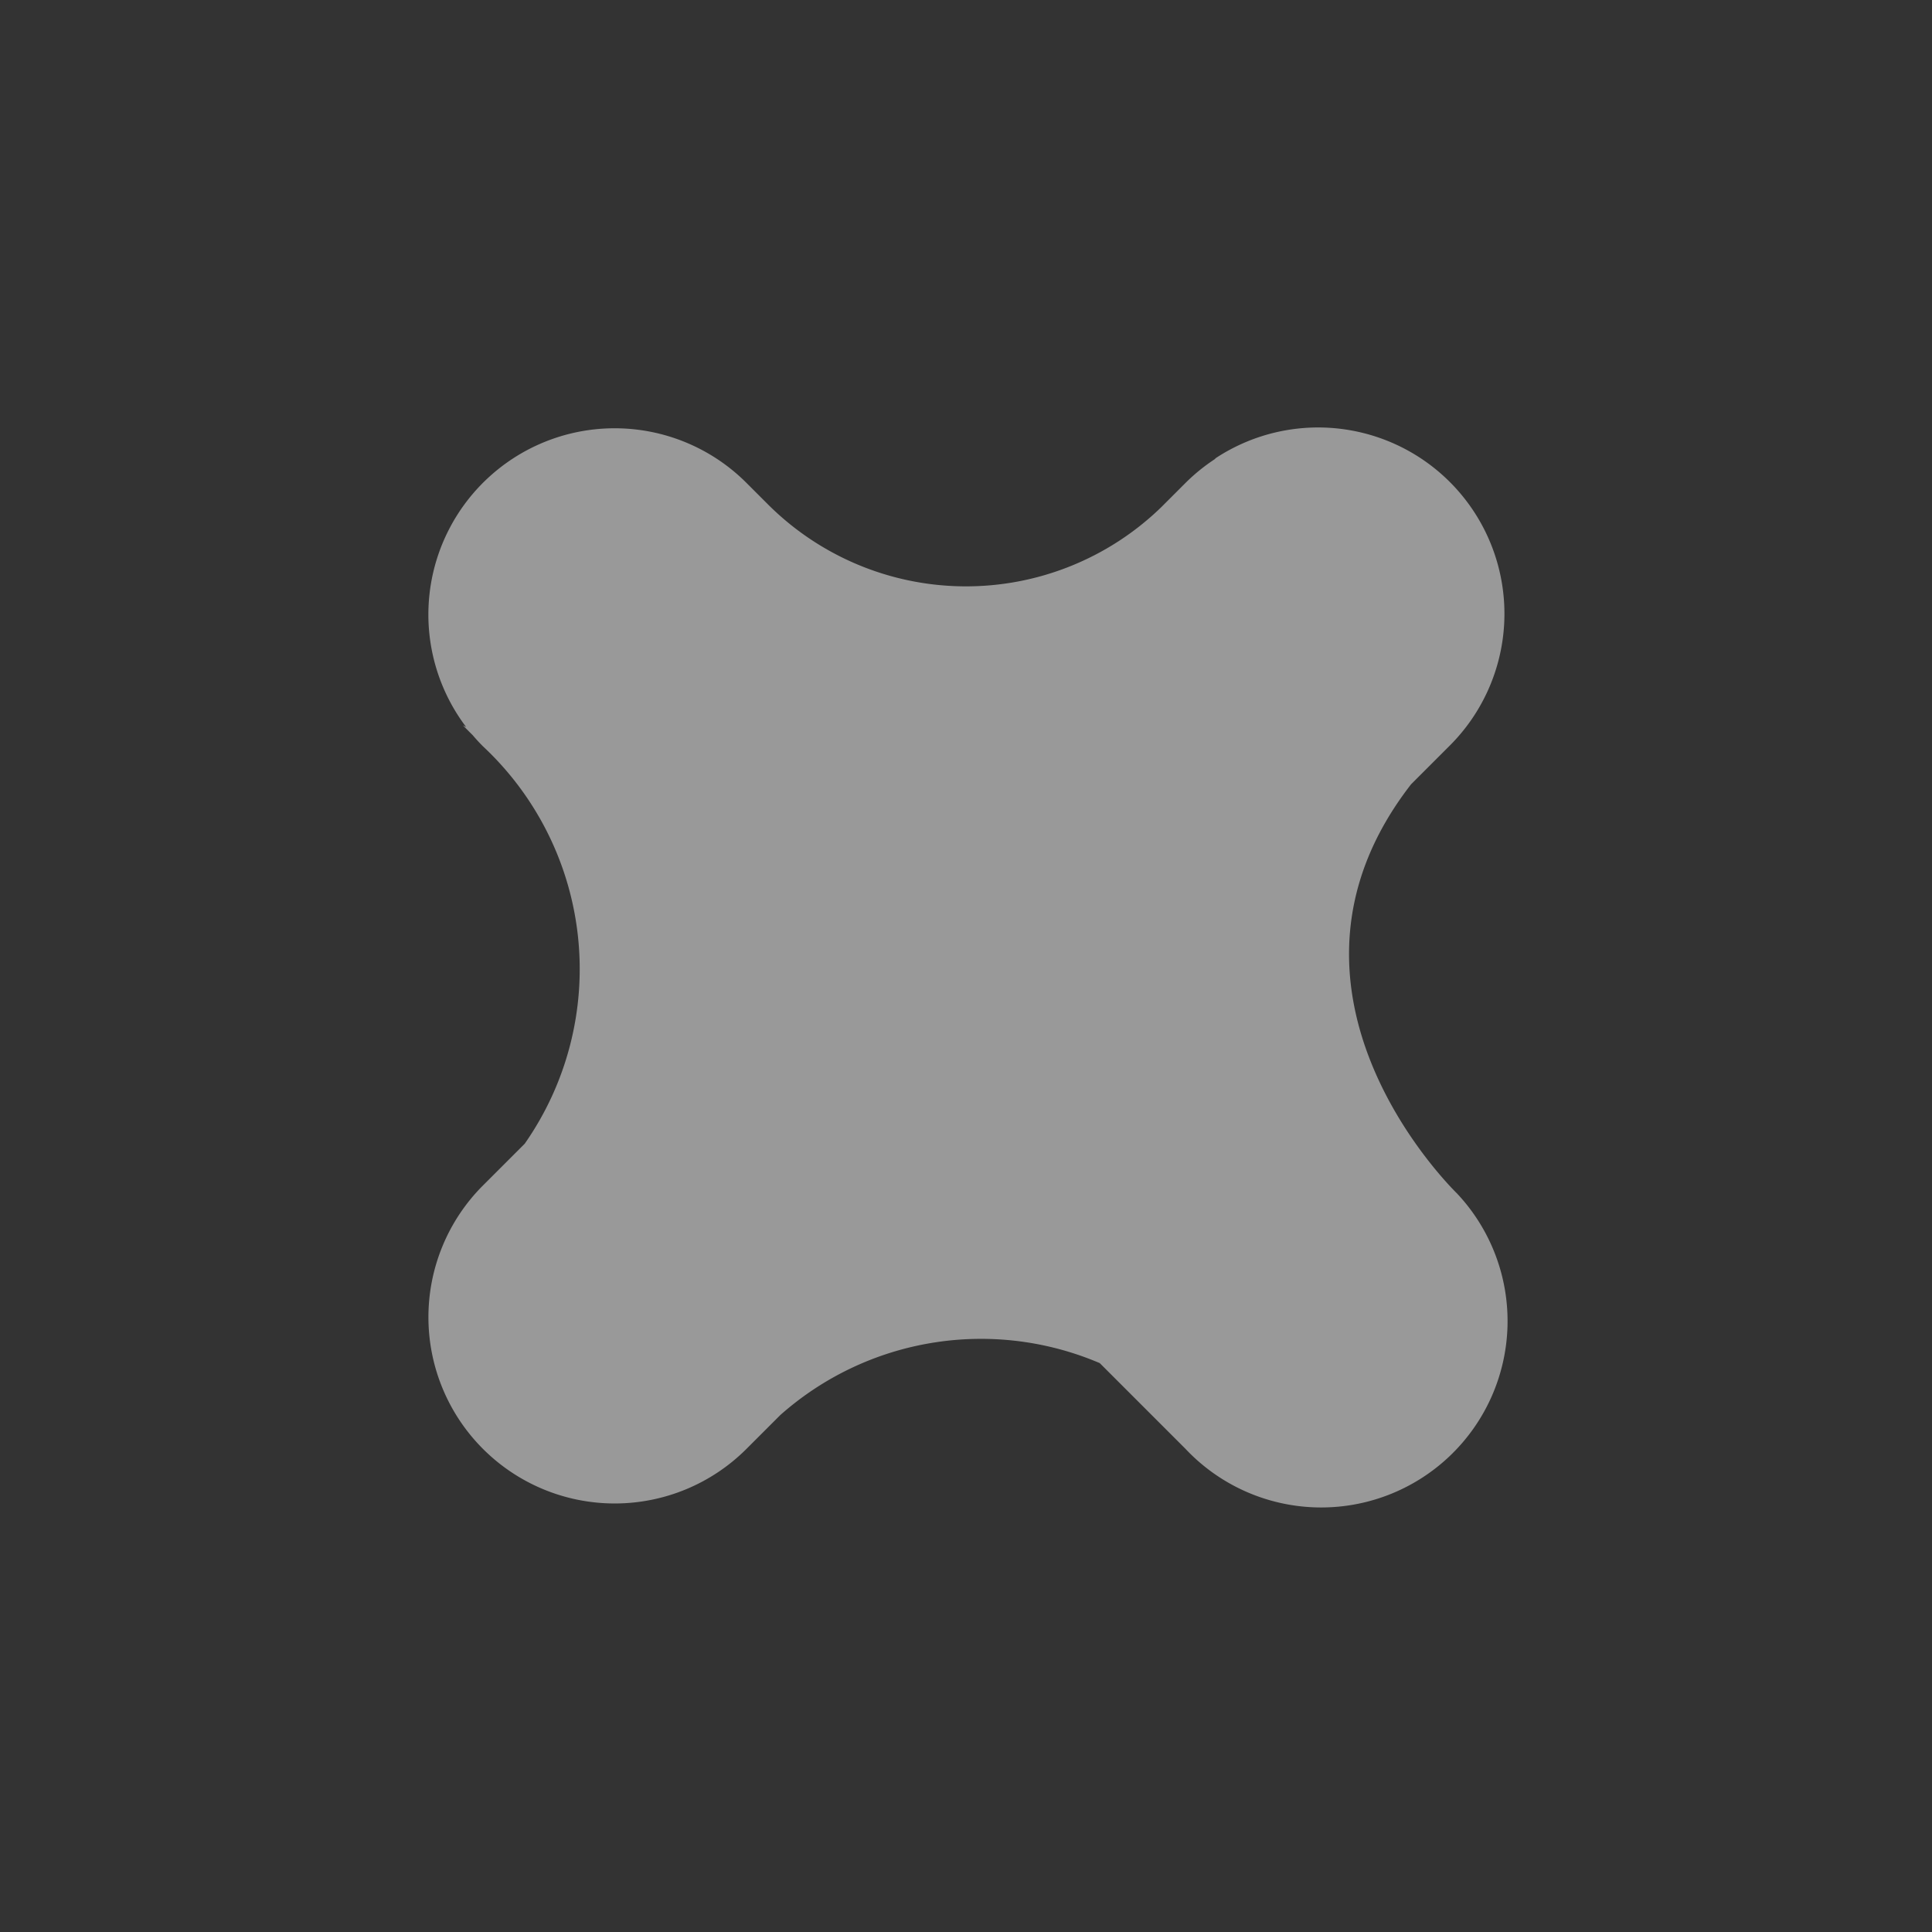<svg xmlns="http://www.w3.org/2000/svg" viewBox="-3470.278 -19460.277 15.556 15.557">
  <rect x="-3470.278" y="-19460.277" width="15.556" height="15.557" fill="#333333" stroke="none"/>
  <defs>
    <style>
      .cls-1 {
        fill: #fff;
        opacity: 0.5;
      }
    </style>
  </defs>
  <path id="Star" class="cls-1" d="M4,9.5V9.025A2.454,2.454,0,0,0,1.5,7q-.062,0-.122-.005c-.071,0-.112,0-.112,0l.029-.009A1.5,1.5,0,0,1,1.5,4h.24A2.257,2.257,0,0,0,4,1.781V1.5a1.506,1.506,0,0,1,.031-.3c0-.027,0-.041,0-.041l0,.028A1.5,1.5,0,0,1,7,1.5v.432C7.267,4.055,9.6,4,9.6,4L9.589,4A1.5,1.5,0,0,1,9.5,7H8.523A2.436,2.436,0,0,0,7,9.115V9.5a1.5,1.5,0,0,1-3,0Z" transform="translate(-3462.5 -19460.278) rotate(45)"/>
</svg>
